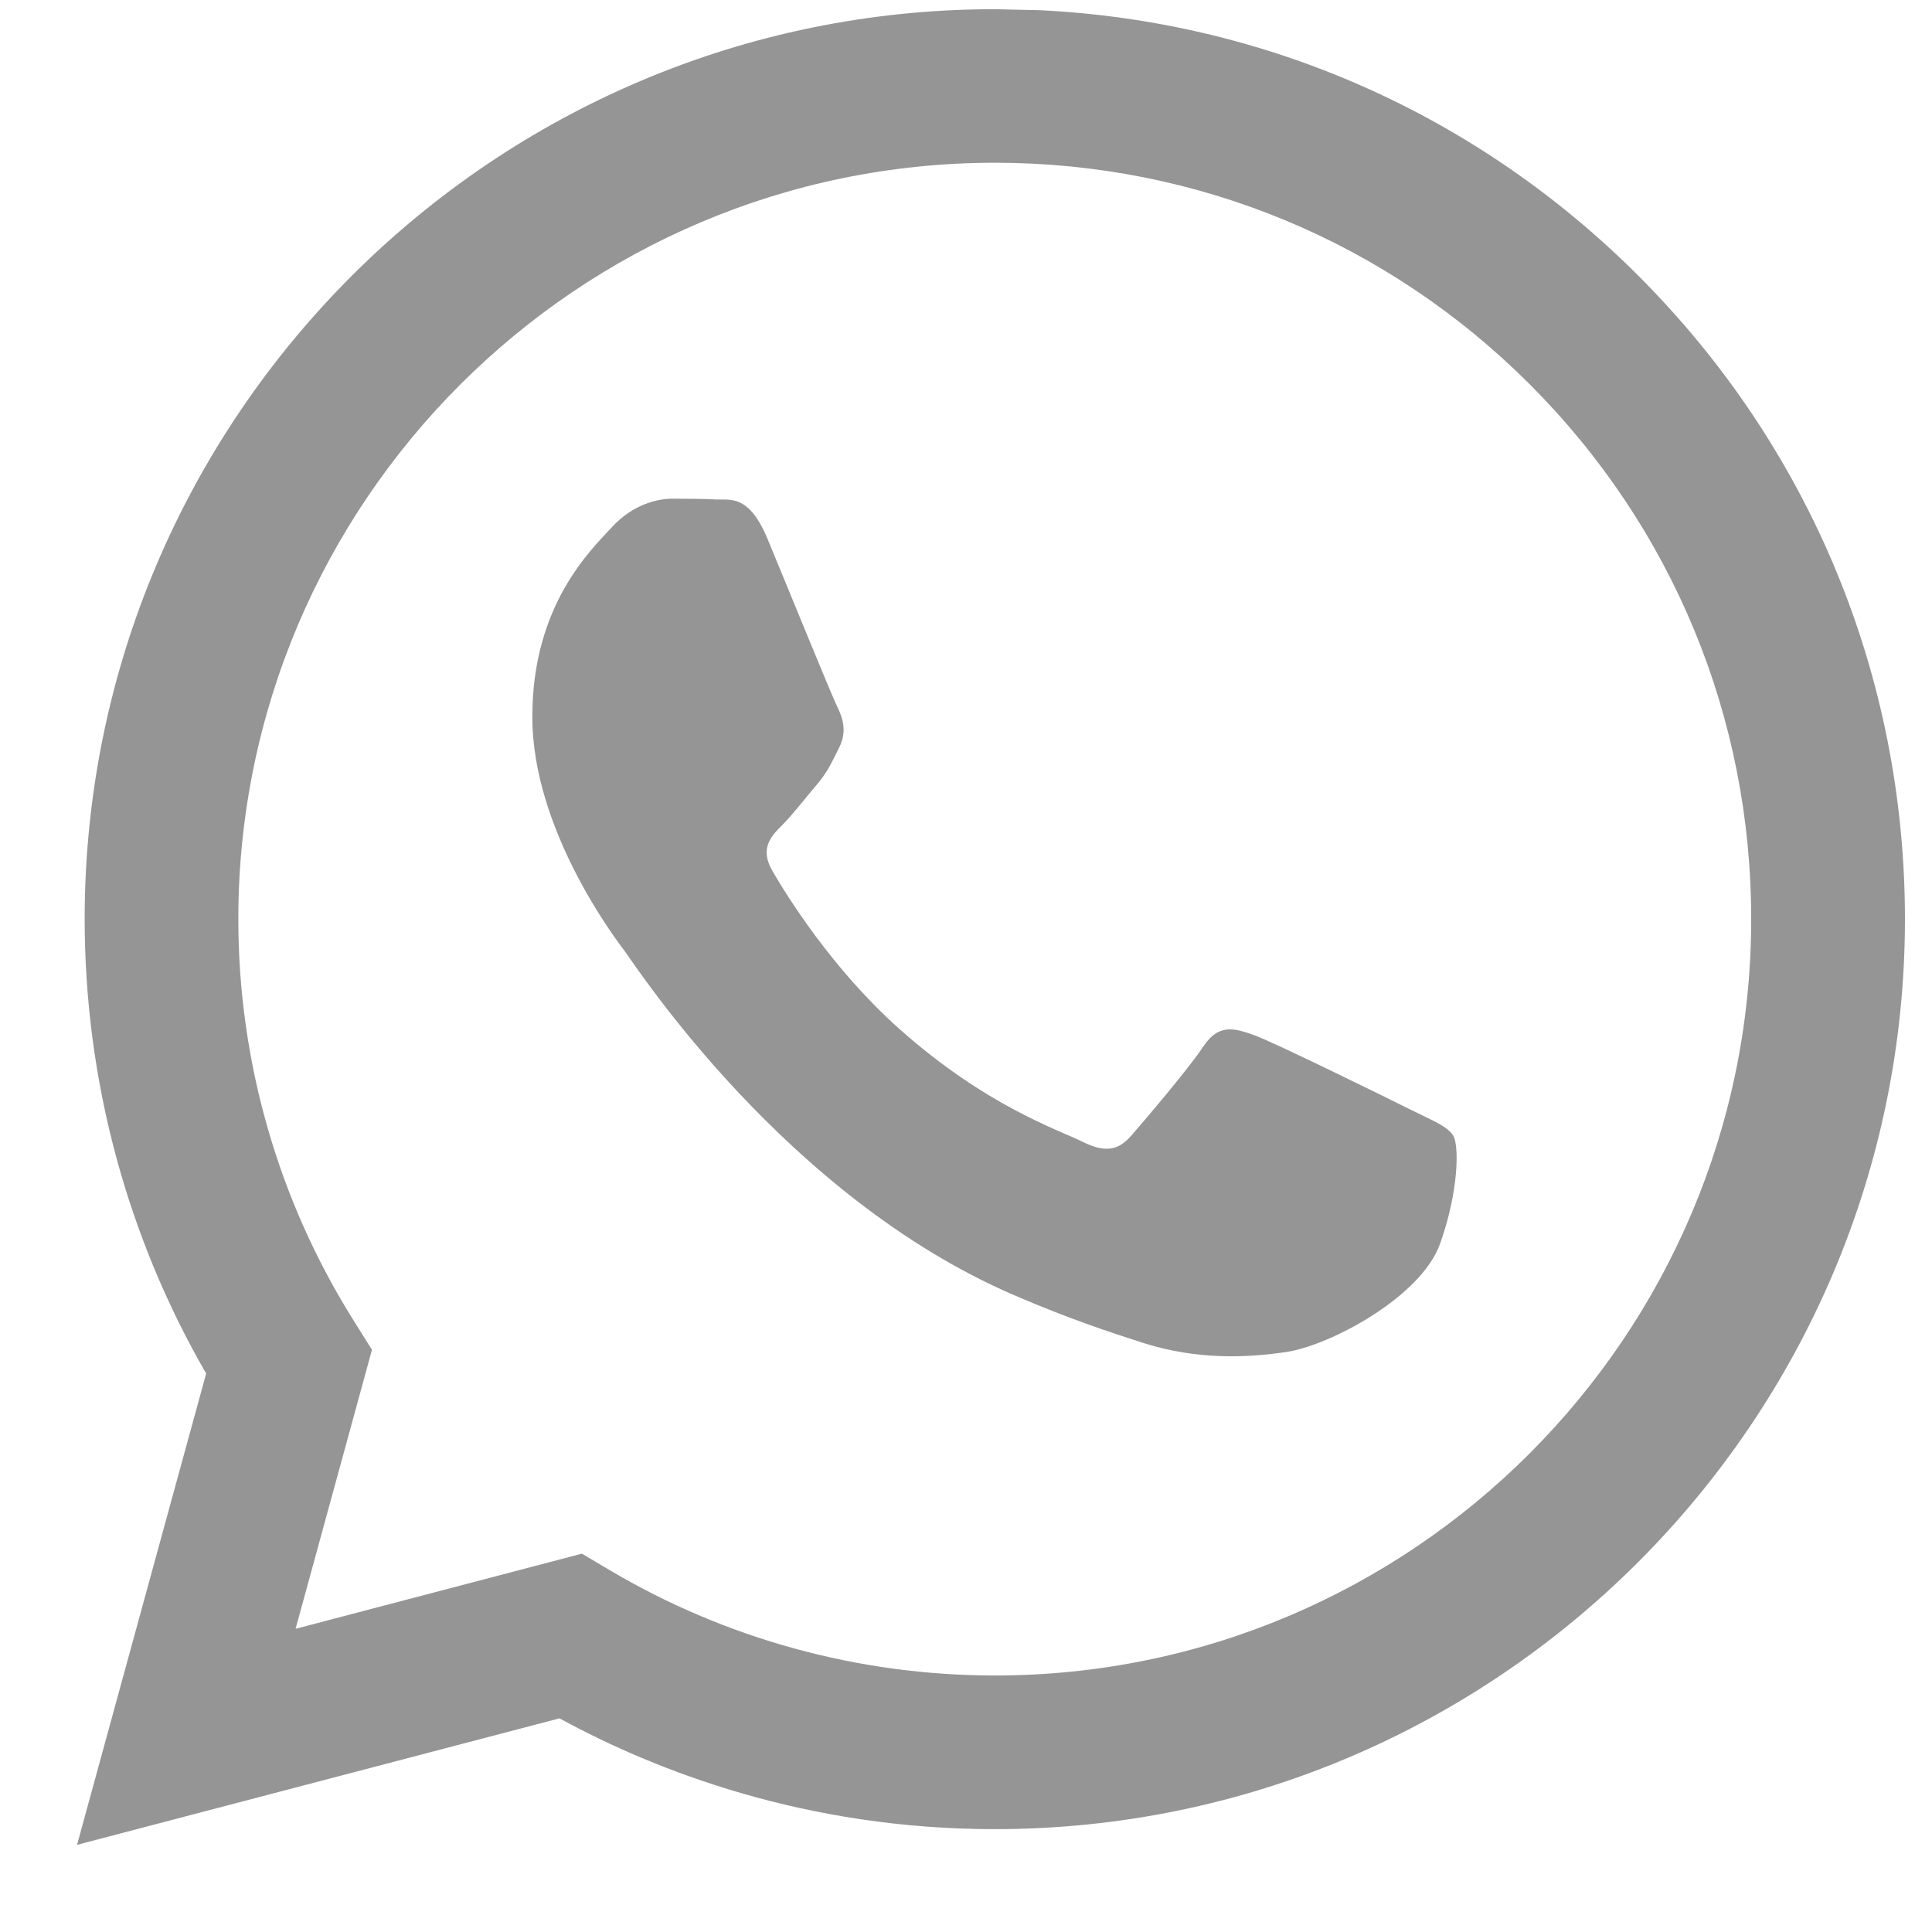 <svg width="17" height="17" viewBox="0 0 17 17" fill="none" xmlns="http://www.w3.org/2000/svg">
<path fill-rule="evenodd" clip-rule="evenodd" d="M9.153 0.09C11.145 0.188 13.001 1.01 14.418 2.428C15.93 3.941 16.762 5.952 16.762 8.09C16.76 12.504 13.167 16.095 8.753 16.095C7.094 16.095 5.775 15.585 4.923 15.12L0.678 16.233L1.814 12.086C1.113 10.872 0.745 9.495 0.745 8.084C0.747 3.671 4.339 0.081 8.753 0.081L9.153 0.09ZM5.12 13.671L5.363 13.815C6.385 14.421 7.556 14.742 8.751 14.743H8.753C12.422 14.743 15.408 11.758 15.409 8.09C15.41 6.312 14.718 4.641 13.462 3.383C12.205 2.126 10.534 1.433 8.756 1.432C5.085 1.432 2.099 4.417 2.097 8.085C2.097 9.342 2.449 10.566 3.115 11.625L3.273 11.877L2.601 14.332L5.12 13.671ZM12.788 9.994C12.738 9.91 12.604 9.86 12.404 9.76C12.204 9.66 11.22 9.176 11.037 9.109C10.854 9.043 10.72 9.009 10.587 9.21C10.454 9.41 10.07 9.86 9.953 9.994C9.837 10.127 9.72 10.144 9.52 10.044C9.32 9.944 8.675 9.733 7.911 9.051C7.316 8.521 6.914 7.866 6.798 7.666C6.681 7.466 6.785 7.357 6.885 7.258C6.975 7.168 7.085 7.024 7.185 6.907C7.285 6.79 7.319 6.707 7.386 6.574C7.452 6.44 7.419 6.323 7.369 6.223C7.319 6.123 6.919 5.139 6.752 4.738C6.589 4.348 6.425 4.401 6.302 4.395C6.185 4.389 6.052 4.388 5.918 4.388C5.785 4.388 5.568 4.438 5.385 4.638C5.201 4.838 4.684 5.322 4.684 6.307C4.684 7.291 5.401 8.242 5.501 8.375C5.601 8.509 6.912 10.529 8.92 11.395C9.397 11.601 9.77 11.724 10.06 11.817C10.54 11.969 10.976 11.947 11.321 11.896C11.705 11.838 12.504 11.412 12.671 10.945C12.838 10.478 12.838 10.077 12.788 9.994Z" fill="#959595"/>
</svg>
